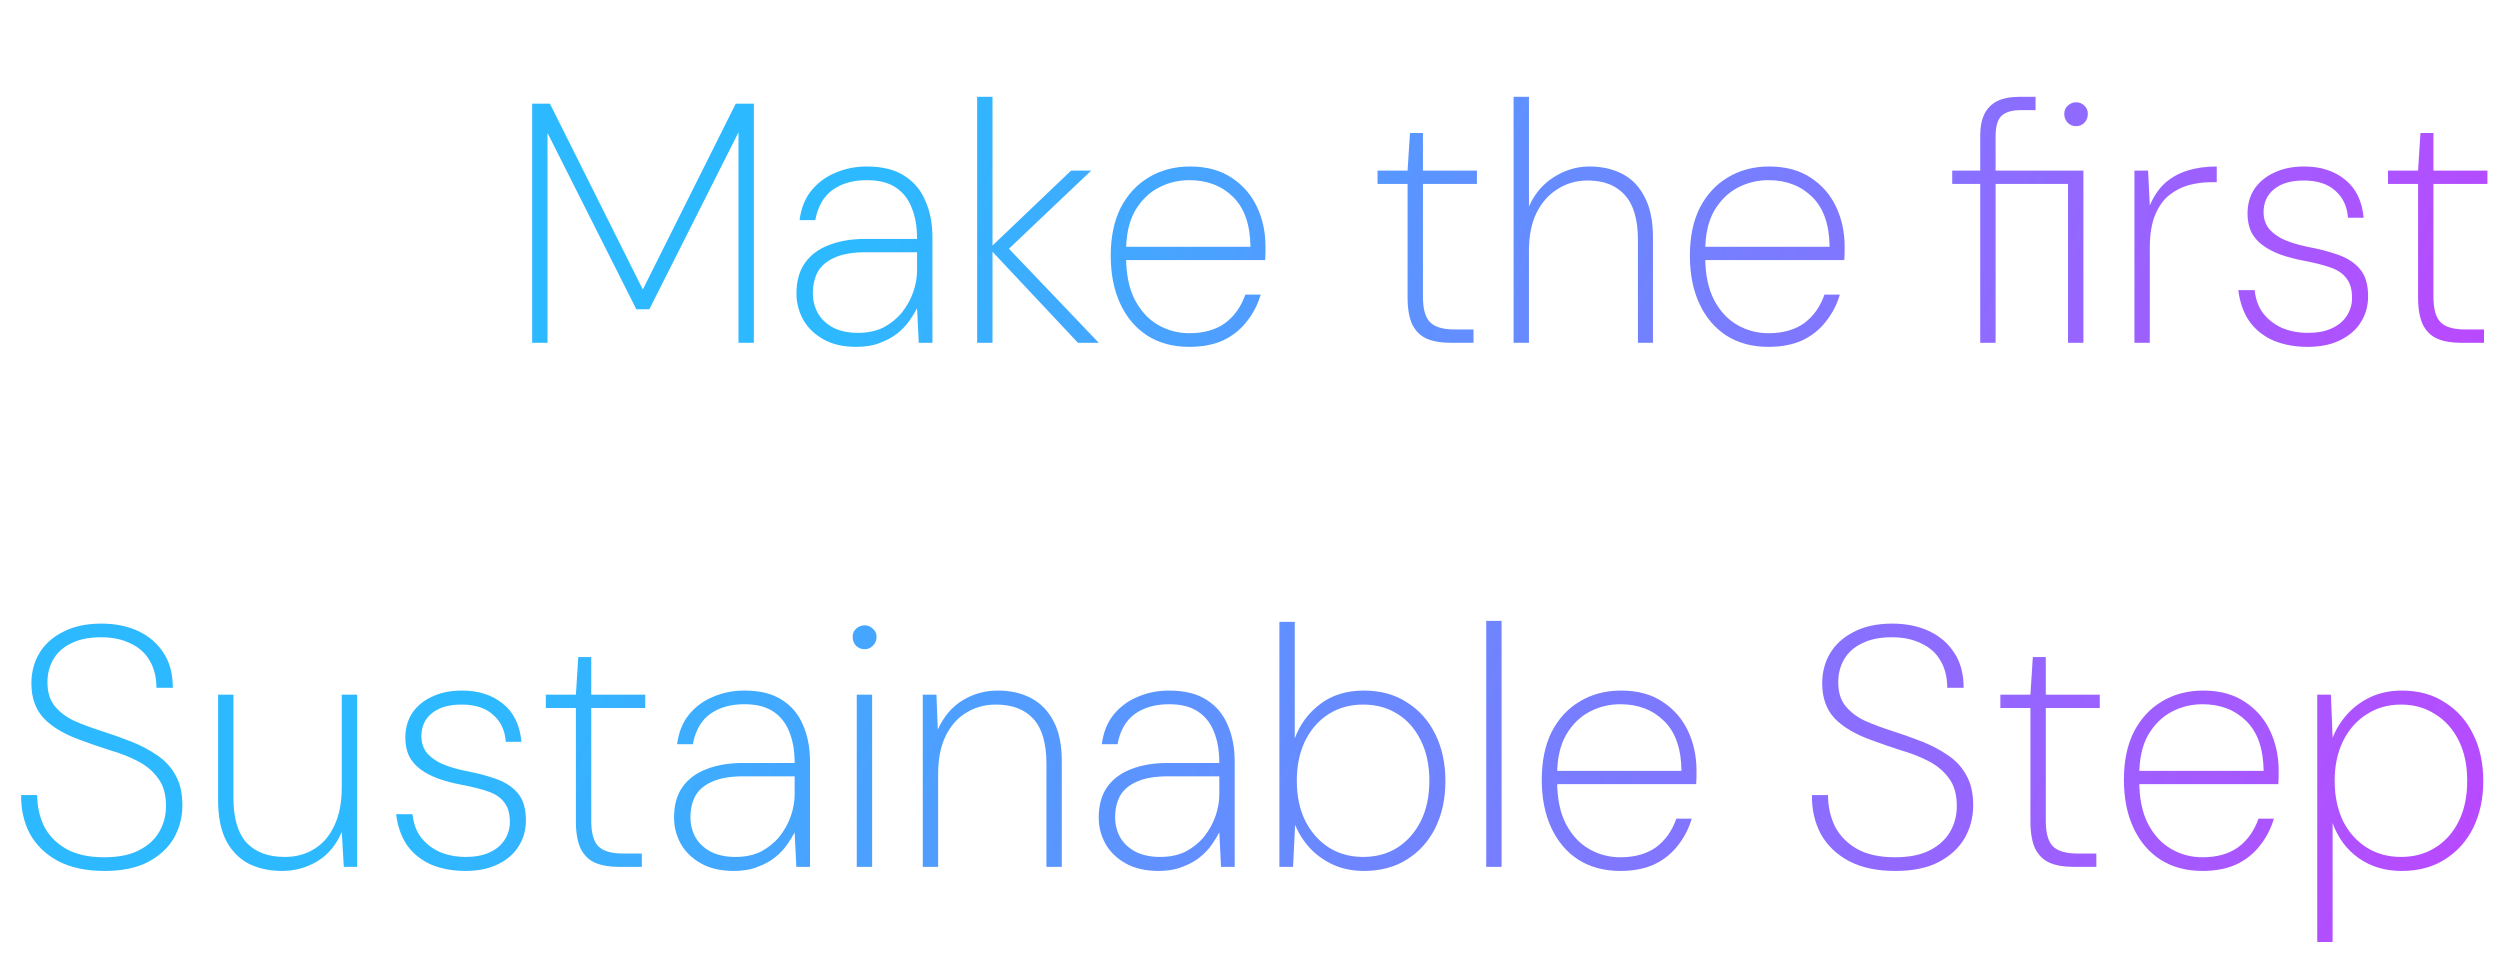 <svg width="644" height="251" viewBox="0 0 644 251" fill="none" xmlns="http://www.w3.org/2000/svg">
<path d="M137.083 88.297V26.697H141.659L165.595 74.569L189.531 26.697H194.195V88.297H190.235V34.089L167.267 79.673H163.923L141.043 34.265V88.297H137.083ZM220.572 89.353C217.228 89.353 214.412 88.707 212.124 87.417C209.836 86.126 208.105 84.454 206.932 82.401C205.758 80.289 205.172 78.03 205.172 75.625C205.172 72.398 205.905 69.758 207.372 67.705C208.838 65.651 210.892 64.126 213.532 63.129C216.23 62.073 219.34 61.545 222.86 61.545H236.236C236.236 58.377 235.766 55.678 234.828 53.449C233.948 51.219 232.569 49.489 230.692 48.257C228.814 47.025 226.35 46.409 223.3 46.409C219.721 46.409 216.758 47.26 214.412 48.961C212.124 50.662 210.657 53.243 210.012 56.705H205.964C206.374 53.596 207.401 51.044 209.044 49.049C210.745 46.995 212.828 45.47 215.292 44.473C217.756 43.417 220.425 42.889 223.3 42.889C227.348 42.889 230.604 43.71 233.068 45.353C235.532 46.937 237.321 49.108 238.436 51.865C239.609 54.563 240.196 57.644 240.196 61.105V88.297H236.676L236.236 79.409C235.766 80.347 235.121 81.403 234.3 82.577C233.478 83.75 232.452 84.835 231.22 85.833C229.988 86.83 228.492 87.651 226.732 88.297C225.03 89.001 222.977 89.353 220.572 89.353ZM221.012 85.745C223.534 85.745 225.734 85.275 227.612 84.337C229.489 83.34 231.073 82.049 232.364 80.465C233.654 78.822 234.622 77.062 235.268 75.185C235.913 73.308 236.236 71.46 236.236 69.641V64.977H223.124C219.662 64.977 216.934 65.446 214.94 66.385C212.945 67.265 211.508 68.497 210.628 70.081C209.806 71.665 209.396 73.484 209.396 75.537C209.396 77.414 209.836 79.145 210.716 80.729C211.596 82.254 212.916 83.486 214.676 84.425C216.436 85.305 218.548 85.745 221.012 85.745ZM277.671 88.297L254.879 64.009L275.911 43.945H281.103L258.663 65.241V62.777L283.039 88.297H277.671ZM251.711 88.297V24.937H255.671V88.297H251.711ZM306.365 89.353C302.199 89.353 298.591 88.385 295.541 86.449C292.549 84.513 290.231 81.785 288.589 78.265C286.946 74.745 286.125 70.609 286.125 65.857C286.125 61.046 286.975 56.94 288.677 53.537C290.437 50.134 292.842 47.523 295.893 45.705C299.002 43.828 302.551 42.889 306.541 42.889C310.823 42.889 314.402 43.857 317.277 45.793C320.151 47.67 322.322 50.163 323.789 53.273C325.255 56.382 325.989 59.785 325.989 63.481C325.989 64.067 325.989 64.625 325.989 65.153C325.989 65.681 325.959 66.297 325.901 67.001H288.941V63.569H322.117C322.058 57.878 320.562 53.596 317.629 50.721C314.695 47.846 310.941 46.409 306.365 46.409C303.549 46.409 300.909 47.054 298.445 48.345C295.981 49.636 293.957 51.63 292.373 54.329C290.847 57.028 290.085 60.459 290.085 64.625V66.209C290.085 70.668 290.847 74.364 292.373 77.297C293.898 80.171 295.893 82.313 298.357 83.721C300.821 85.129 303.49 85.833 306.365 85.833C310.061 85.833 313.111 84.982 315.517 83.281C317.922 81.521 319.682 79.057 320.797 75.889H324.757C323.994 78.47 322.791 80.787 321.149 82.841C319.565 84.894 317.541 86.507 315.077 87.681C312.613 88.796 309.709 89.353 306.365 89.353ZM373.504 88.297C371.157 88.297 369.162 87.945 367.52 87.241C365.936 86.537 364.704 85.334 363.824 83.633C363.002 81.873 362.592 79.526 362.592 76.593V47.377H354.848V43.945H362.592L363.208 34.265H366.552V43.945H380.456V47.377H366.552V76.505C366.552 79.614 367.168 81.785 368.4 83.017C369.632 84.249 371.714 84.865 374.648 84.865H379.576V88.297H373.504ZM389.899 88.297V24.937H393.859V53.185C395.325 49.9 397.467 47.377 400.283 45.617C403.157 43.798 406.208 42.889 409.435 42.889C412.661 42.889 415.507 43.534 417.971 44.825C420.435 46.115 422.341 48.11 423.691 50.809C425.099 53.508 425.803 56.969 425.803 61.193V88.297H421.931V61.809C421.931 56.587 420.816 52.745 418.587 50.281C416.357 47.758 413.16 46.497 408.995 46.497C406.12 46.497 403.539 47.23 401.251 48.697C398.963 50.105 397.144 52.158 395.795 54.857C394.504 57.497 393.859 60.753 393.859 64.625V88.297H389.899ZM455.552 89.353C451.387 89.353 447.779 88.385 444.728 86.449C441.736 84.513 439.419 81.785 437.776 78.265C436.133 74.745 435.312 70.609 435.312 65.857C435.312 61.046 436.163 56.94 437.864 53.537C439.624 50.134 442.029 47.523 445.08 45.705C448.189 43.828 451.739 42.889 455.728 42.889C460.011 42.889 463.589 43.857 466.464 45.793C469.339 47.67 471.509 50.163 472.976 53.273C474.443 56.382 475.176 59.785 475.176 63.481C475.176 64.067 475.176 64.625 475.176 65.153C475.176 65.681 475.147 66.297 475.088 67.001H438.128V63.569H471.304C471.245 57.878 469.749 53.596 466.816 50.721C463.883 47.846 460.128 46.409 455.552 46.409C452.736 46.409 450.096 47.054 447.632 48.345C445.168 49.636 443.144 51.63 441.56 54.329C440.035 57.028 439.272 60.459 439.272 64.625V66.209C439.272 70.668 440.035 74.364 441.56 77.297C443.085 80.171 445.08 82.313 447.544 83.721C450.008 85.129 452.677 85.833 455.552 85.833C459.248 85.833 462.299 84.982 464.704 83.281C467.109 81.521 468.869 79.057 469.984 75.889H473.944C473.181 78.47 471.979 80.787 470.336 82.841C468.752 84.894 466.728 86.507 464.264 87.681C461.8 88.796 458.896 89.353 455.552 89.353ZM510.107 88.297V47.377H502.891V43.945H510.107V34.881C510.107 32.71 510.459 30.892 511.163 29.425C511.867 27.958 512.953 26.843 514.419 26.081C515.945 25.318 517.881 24.937 520.227 24.937H524.363V28.369H520.579C518.291 28.369 516.619 28.867 515.563 29.865C514.566 30.862 514.067 32.593 514.067 35.057V43.945H536.683V88.297H532.723V47.377H514.067V88.297H510.107ZM534.747 32.505C533.985 32.505 533.281 32.212 532.635 31.625C532.049 30.98 531.755 30.217 531.755 29.337C531.755 28.457 532.049 27.753 532.635 27.225C533.281 26.638 534.014 26.345 534.835 26.345C535.657 26.345 536.361 26.638 536.947 27.225C537.534 27.753 537.827 28.457 537.827 29.337C537.827 30.217 537.534 30.98 536.947 31.625C536.361 32.212 535.627 32.505 534.747 32.505ZM549.828 88.297V43.945H553.348L553.788 52.921C554.786 50.574 556.076 48.667 557.66 47.201C559.303 45.734 561.239 44.649 563.468 43.945C565.698 43.241 568.22 42.889 571.036 42.889V46.937H569.452C567.692 46.937 565.874 47.172 563.996 47.641C562.178 48.11 560.476 48.961 558.892 50.193C557.367 51.366 556.135 53.068 555.196 55.297C554.258 57.526 553.788 60.371 553.788 63.833V88.297H549.828ZM594.447 89.353C591.22 89.353 588.316 88.825 585.735 87.769C583.154 86.654 581.071 85.011 579.487 82.841C577.962 80.67 576.994 77.972 576.583 74.745H580.807C581.042 77.091 581.775 79.086 583.007 80.729C584.298 82.371 585.94 83.633 587.935 84.513C589.93 85.334 592.13 85.745 594.535 85.745C596.94 85.745 598.964 85.364 600.607 84.601C602.308 83.838 603.599 82.782 604.479 81.433C605.418 80.025 605.887 78.47 605.887 76.769C605.887 74.598 605.418 72.926 604.479 71.753C603.599 70.521 602.25 69.582 600.431 68.937C598.612 68.291 596.324 67.705 593.567 67.177C591.338 66.766 589.314 66.238 587.495 65.593C585.735 64.948 584.21 64.156 582.919 63.217C581.628 62.278 580.631 61.134 579.927 59.785C579.282 58.377 578.959 56.793 578.959 55.033C578.959 52.627 579.546 50.516 580.719 48.697C581.951 46.878 583.652 45.47 585.823 44.473C587.994 43.417 590.575 42.889 593.567 42.889C597.791 42.889 601.282 44.004 604.039 46.233C606.855 48.462 608.468 51.748 608.879 56.089H604.831C604.655 53.214 603.57 50.897 601.575 49.137C599.639 47.377 596.94 46.497 593.479 46.497C590.135 46.497 587.554 47.26 585.735 48.785C583.975 50.252 583.095 52.217 583.095 54.681C583.095 56.089 583.447 57.35 584.151 58.465C584.914 59.58 586.116 60.577 587.759 61.457C589.402 62.278 591.602 62.982 594.359 63.569C597.234 64.097 599.844 64.772 602.191 65.593C604.596 66.414 606.503 67.646 607.911 69.289C609.319 70.931 610.023 73.278 610.023 76.329C610.023 78.852 609.378 81.11 608.087 83.105C606.855 85.041 605.066 86.566 602.719 87.681C600.431 88.796 597.674 89.353 594.447 89.353ZM633.809 88.297C631.462 88.297 629.467 87.945 627.825 87.241C626.241 86.537 625.009 85.334 624.129 83.633C623.307 81.873 622.897 79.526 622.897 76.593V47.377H615.153V43.945H622.897L623.513 34.265H626.857V43.945H640.761V47.377H626.857V76.505C626.857 79.614 627.473 81.785 628.705 83.017C629.937 84.249 632.019 84.865 634.953 84.865H639.881V88.297H633.809Z" fill="url(#paint0_linear_4602_516)"/>
<path d="M26.919 224.353C22.167 224.353 18.177 223.502 14.951 221.801C11.783 220.1 9.377 217.782 7.735 214.849C6.151 211.857 5.388 208.513 5.447 204.817H9.583C9.583 207.692 10.169 210.361 11.343 212.825C12.575 215.23 14.452 217.166 16.975 218.633C19.556 220.1 22.841 220.833 26.831 220.833C30.468 220.833 33.431 220.246 35.719 219.073C38.065 217.9 39.825 216.316 40.999 214.321C42.172 212.326 42.759 210.097 42.759 207.633C42.759 204.641 42.084 202.265 40.735 200.505C39.444 198.686 37.713 197.22 35.543 196.105C33.431 194.99 31.055 194.052 28.415 193.289C25.833 192.468 23.281 191.588 20.759 190.649C16.652 189.182 13.513 187.334 11.343 185.105C9.172 182.817 8.087 179.796 8.087 176.041C8.087 173.166 8.761 170.585 10.111 168.297C11.519 165.95 13.572 164.102 16.271 162.753C18.969 161.345 22.255 160.641 26.127 160.641C29.705 160.641 32.873 161.286 35.631 162.577C38.388 163.868 40.559 165.745 42.143 168.209C43.727 170.614 44.519 173.606 44.519 177.185H40.295C40.295 174.428 39.708 172.081 38.535 170.145C37.42 168.209 35.777 166.742 33.607 165.745C31.495 164.689 28.972 164.161 26.039 164.161C22.929 164.161 20.348 164.689 18.295 165.745C16.241 166.742 14.716 168.121 13.719 169.881C12.721 171.582 12.223 173.548 12.223 175.777C12.223 178.3 12.839 180.324 14.071 181.849C15.303 183.374 16.945 184.636 18.999 185.633C21.111 186.572 23.457 187.452 26.039 188.273C28.62 189.094 31.26 190.033 33.959 191.089C36.423 192.086 38.623 193.26 40.559 194.609C42.553 195.958 44.108 197.66 45.223 199.713C46.396 201.766 46.983 204.348 46.983 207.457C46.983 210.508 46.249 213.324 44.783 215.905C43.316 218.428 41.087 220.481 38.095 222.065C35.161 223.59 31.436 224.353 26.919 224.353ZM72.637 224.353C69.469 224.353 66.623 223.737 64.101 222.505C61.637 221.214 59.701 219.249 58.293 216.609C56.885 213.91 56.181 210.42 56.181 206.137V178.945H60.141V205.609C60.141 210.772 61.255 214.585 63.485 217.049C65.773 219.513 69.058 220.745 73.341 220.745C76.215 220.745 78.738 220.07 80.909 218.721C83.138 217.372 84.869 215.377 86.101 212.737C87.391 210.038 88.037 206.753 88.037 202.881V178.945H91.997V223.297H88.565L88.037 214.321C86.57 217.724 84.458 220.246 81.701 221.889C78.943 223.532 75.922 224.353 72.637 224.353ZM119.9 224.353C116.674 224.353 113.77 223.825 111.188 222.769C108.607 221.654 106.524 220.012 104.94 217.841C103.415 215.67 102.447 212.972 102.036 209.745H106.26C106.495 212.092 107.228 214.086 108.46 215.729C109.751 217.372 111.394 218.633 113.388 219.513C115.383 220.334 117.583 220.745 119.988 220.745C122.394 220.745 124.418 220.364 126.06 219.601C127.762 218.838 129.052 217.782 129.932 216.433C130.871 215.025 131.34 213.47 131.34 211.769C131.34 209.598 130.871 207.926 129.932 206.753C129.052 205.521 127.703 204.582 125.884 203.937C124.066 203.292 121.778 202.705 119.02 202.177C116.791 201.766 114.767 201.238 112.948 200.593C111.188 199.948 109.663 199.156 108.372 198.217C107.082 197.278 106.084 196.134 105.38 194.785C104.735 193.377 104.412 191.793 104.412 190.033C104.412 187.628 104.999 185.516 106.172 183.697C107.404 181.878 109.106 180.47 111.276 179.473C113.447 178.417 116.028 177.889 119.02 177.889C123.244 177.889 126.735 179.004 129.492 181.233C132.308 183.462 133.922 186.748 134.332 191.089H130.284C130.108 188.214 129.023 185.897 127.028 184.137C125.092 182.377 122.394 181.497 118.932 181.497C115.588 181.497 113.007 182.26 111.188 183.785C109.428 185.252 108.548 187.217 108.548 189.681C108.548 191.089 108.9 192.35 109.604 193.465C110.367 194.58 111.57 195.577 113.212 196.457C114.855 197.278 117.055 197.982 119.812 198.569C122.687 199.097 125.298 199.772 127.644 200.593C130.05 201.414 131.956 202.646 133.364 204.289C134.772 205.932 135.476 208.278 135.476 211.329C135.476 213.852 134.831 216.11 133.54 218.105C132.308 220.041 130.519 221.566 128.172 222.681C125.884 223.796 123.127 224.353 119.9 224.353ZM159.262 223.297C156.915 223.297 154.92 222.945 153.278 222.241C151.694 221.537 150.462 220.334 149.582 218.633C148.76 216.873 148.35 214.526 148.35 211.593V182.377H140.606V178.945H148.35L148.966 169.265H152.31V178.945H166.214V182.377H152.31V211.505C152.31 214.614 152.926 216.785 154.158 218.017C155.39 219.249 157.472 219.865 160.406 219.865H165.334V223.297H159.262ZM189.032 224.353C185.688 224.353 182.872 223.708 180.584 222.417C178.296 221.126 176.566 219.454 175.392 217.401C174.219 215.289 173.632 213.03 173.632 210.625C173.632 207.398 174.366 204.758 175.832 202.705C177.299 200.652 179.352 199.126 181.992 198.129C184.691 197.073 187.8 196.545 191.32 196.545H204.696C204.696 193.377 204.227 190.678 203.288 188.449C202.408 186.22 201.03 184.489 199.152 183.257C197.275 182.025 194.811 181.409 191.76 181.409C188.182 181.409 185.219 182.26 182.872 183.961C180.584 185.662 179.118 188.244 178.472 191.705H174.424C174.835 188.596 175.862 186.044 177.504 184.049C179.206 181.996 181.288 180.47 183.752 179.473C186.216 178.417 188.886 177.889 191.76 177.889C195.808 177.889 199.064 178.71 201.528 180.353C203.992 181.937 205.782 184.108 206.896 186.865C208.07 189.564 208.656 192.644 208.656 196.105V223.297H205.136L204.696 214.409C204.227 215.348 203.582 216.404 202.76 217.577C201.939 218.75 200.912 219.836 199.68 220.833C198.448 221.83 196.952 222.652 195.192 223.297C193.491 224.001 191.438 224.353 189.032 224.353ZM189.472 220.745C191.995 220.745 194.195 220.276 196.072 219.337C197.95 218.34 199.534 217.049 200.824 215.465C202.115 213.822 203.083 212.062 203.728 210.185C204.374 208.308 204.696 206.46 204.696 204.641V199.977H191.584C188.123 199.977 185.395 200.446 183.4 201.385C181.406 202.265 179.968 203.497 179.088 205.081C178.267 206.665 177.856 208.484 177.856 210.537C177.856 212.414 178.296 214.145 179.176 215.729C180.056 217.254 181.376 218.486 183.136 219.425C184.896 220.305 187.008 220.745 189.472 220.745ZM220.7 223.297V178.945H224.66V223.297H220.7ZM222.724 167.241C221.903 167.241 221.169 166.948 220.524 166.361C219.937 165.716 219.644 164.953 219.644 164.073C219.644 163.193 219.937 162.489 220.524 161.961C221.169 161.374 221.903 161.081 222.724 161.081C223.545 161.081 224.249 161.374 224.836 161.961C225.481 162.489 225.804 163.193 225.804 164.073C225.804 164.953 225.481 165.716 224.836 166.361C224.249 166.948 223.545 167.241 222.724 167.241ZM237.703 223.297V178.945H241.223L241.575 187.921C243.101 184.577 245.213 182.084 247.911 180.441C250.669 178.74 253.719 177.889 257.063 177.889C260.29 177.889 263.135 178.534 265.599 179.825C268.063 181.116 269.999 183.11 271.407 185.809C272.815 188.449 273.519 191.881 273.519 196.105V223.297H269.559V196.721C269.559 191.5 268.445 187.657 266.215 185.193C263.986 182.729 260.759 181.497 256.535 181.497C253.719 181.497 251.167 182.201 248.879 183.609C246.65 184.958 244.89 186.953 243.599 189.593C242.309 192.233 241.663 195.489 241.663 199.361V223.297H237.703ZM298.431 224.353C295.087 224.353 292.271 223.708 289.983 222.417C287.695 221.126 285.964 219.454 284.791 217.401C283.618 215.289 283.031 213.03 283.031 210.625C283.031 207.398 283.764 204.758 285.231 202.705C286.698 200.652 288.751 199.126 291.391 198.129C294.09 197.073 297.199 196.545 300.719 196.545H314.095C314.095 193.377 313.626 190.678 312.687 188.449C311.807 186.22 310.428 184.489 308.551 183.257C306.674 182.025 304.21 181.409 301.159 181.409C297.58 181.409 294.618 182.26 292.271 183.961C289.983 185.662 288.516 188.244 287.871 191.705H283.823C284.234 188.596 285.26 186.044 286.903 184.049C288.604 181.996 290.687 180.47 293.151 179.473C295.615 178.417 298.284 177.889 301.159 177.889C305.207 177.889 308.463 178.71 310.927 180.353C313.391 181.937 315.18 184.108 316.295 186.865C317.468 189.564 318.055 192.644 318.055 196.105V223.297H314.535L314.095 214.409C313.626 215.348 312.98 216.404 312.159 217.577C311.338 218.75 310.311 219.836 309.079 220.833C307.847 221.83 306.351 222.652 304.591 223.297C302.89 224.001 300.836 224.353 298.431 224.353ZM298.871 220.745C301.394 220.745 303.594 220.276 305.471 219.337C307.348 218.34 308.932 217.049 310.223 215.465C311.514 213.822 312.482 212.062 313.127 210.185C313.772 208.308 314.095 206.46 314.095 204.641V199.977H300.983C297.522 199.977 294.794 200.446 292.799 201.385C290.804 202.265 289.367 203.497 288.487 205.081C287.666 206.665 287.255 208.484 287.255 210.537C287.255 212.414 287.695 214.145 288.575 215.729C289.455 217.254 290.775 218.486 292.535 219.425C294.295 220.305 296.407 220.745 298.871 220.745ZM351.307 224.353C348.549 224.353 345.997 223.854 343.651 222.857C341.304 221.801 339.28 220.393 337.579 218.633C335.877 216.814 334.557 214.761 333.619 212.473L333.091 223.297H329.571V160.201H333.531V190.209C334.88 186.572 337.08 183.609 340.131 181.321C343.181 179.033 346.907 177.889 351.307 177.889C355.648 177.889 359.373 178.916 362.483 180.969C365.651 182.964 368.085 185.721 369.787 189.241C371.488 192.702 372.339 196.692 372.339 201.209C372.339 205.668 371.488 209.657 369.787 213.177C368.085 216.638 365.651 219.366 362.483 221.361C359.373 223.356 355.648 224.353 351.307 224.353ZM351.131 220.745C354.475 220.745 357.408 219.953 359.931 218.369C362.512 216.726 364.536 214.438 366.003 211.505C367.469 208.572 368.203 205.11 368.203 201.121C368.203 197.132 367.469 193.67 366.003 190.737C364.536 187.745 362.512 185.457 359.931 183.873C357.408 182.289 354.475 181.497 351.131 181.497C347.787 181.497 344.824 182.318 342.243 183.961C339.661 185.604 337.637 187.921 336.171 190.913C334.763 193.846 334.059 197.249 334.059 201.121C334.059 204.993 334.763 208.396 336.171 211.329C337.637 214.262 339.661 216.58 342.243 218.281C344.824 219.924 347.787 220.745 351.131 220.745ZM382.852 223.297V159.937H386.812V223.297H382.852ZM417.396 224.353C413.231 224.353 409.623 223.385 406.572 221.449C403.58 219.513 401.263 216.785 399.62 213.265C397.977 209.745 397.156 205.609 397.156 200.857C397.156 196.046 398.007 191.94 399.708 188.537C401.468 185.134 403.873 182.524 406.924 180.705C410.033 178.828 413.583 177.889 417.572 177.889C421.855 177.889 425.433 178.857 428.308 180.793C431.183 182.67 433.353 185.164 434.82 188.273C436.287 191.382 437.02 194.785 437.02 198.481C437.02 199.068 437.02 199.625 437.02 200.153C437.02 200.681 436.991 201.297 436.932 202.001H399.972V198.569H433.148C433.089 192.878 431.593 188.596 428.66 185.721C425.727 182.846 421.972 181.409 417.396 181.409C414.58 181.409 411.94 182.054 409.476 183.345C407.012 184.636 404.988 186.63 403.404 189.329C401.879 192.028 401.116 195.46 401.116 199.625V201.209C401.116 205.668 401.879 209.364 403.404 212.297C404.929 215.172 406.924 217.313 409.388 218.721C411.852 220.129 414.521 220.833 417.396 220.833C421.092 220.833 424.143 219.982 426.548 218.281C428.953 216.521 430.713 214.057 431.828 210.889H435.788C435.025 213.47 433.823 215.788 432.18 217.841C430.596 219.894 428.572 221.508 426.108 222.681C423.644 223.796 420.74 224.353 417.396 224.353ZM488.231 224.353C483.479 224.353 479.49 223.502 476.263 221.801C473.095 220.1 470.69 217.782 469.047 214.849C467.463 211.857 466.7 208.513 466.759 204.817H470.895C470.895 207.692 471.482 210.361 472.655 212.825C473.887 215.23 475.764 217.166 478.287 218.633C480.868 220.1 484.154 220.833 488.143 220.833C491.78 220.833 494.743 220.246 497.031 219.073C499.378 217.9 501.138 216.316 502.311 214.321C503.484 212.326 504.071 210.097 504.071 207.633C504.071 204.641 503.396 202.265 502.047 200.505C500.756 198.686 499.026 197.22 496.855 196.105C494.743 194.99 492.367 194.052 489.727 193.289C487.146 192.468 484.594 191.588 482.071 190.649C477.964 189.182 474.826 187.334 472.655 185.105C470.484 182.817 469.399 179.796 469.399 176.041C469.399 173.166 470.074 170.585 471.423 168.297C472.831 165.95 474.884 164.102 477.583 162.753C480.282 161.345 483.567 160.641 487.439 160.641C491.018 160.641 494.186 161.286 496.943 162.577C499.7 163.868 501.871 165.745 503.455 168.209C505.039 170.614 505.831 173.606 505.831 177.185H501.607C501.607 174.428 501.02 172.081 499.847 170.145C498.732 168.209 497.09 166.742 494.919 165.745C492.807 164.689 490.284 164.161 487.351 164.161C484.242 164.161 481.66 164.689 479.607 165.745C477.554 166.742 476.028 168.121 475.031 169.881C474.034 171.582 473.535 173.548 473.535 175.777C473.535 178.3 474.151 180.324 475.383 181.849C476.615 183.374 478.258 184.636 480.311 185.633C482.423 186.572 484.77 187.452 487.351 188.273C489.932 189.094 492.572 190.033 495.271 191.089C497.735 192.086 499.935 193.26 501.871 194.609C503.866 195.958 505.42 197.66 506.535 199.713C507.708 201.766 508.295 204.348 508.295 207.457C508.295 210.508 507.562 213.324 506.095 215.905C504.628 218.428 502.399 220.481 499.407 222.065C496.474 223.59 492.748 224.353 488.231 224.353ZM533.949 223.297C531.602 223.297 529.608 222.945 527.965 222.241C526.381 221.537 525.149 220.334 524.269 218.633C523.448 216.873 523.037 214.526 523.037 211.593V182.377H515.293V178.945H523.037L523.653 169.265H526.997V178.945H540.901V182.377H526.997V211.505C526.997 214.614 527.613 216.785 528.845 218.017C530.077 219.249 532.16 219.865 535.093 219.865H540.021V223.297H533.949ZM567.357 224.353C563.191 224.353 559.583 223.385 556.533 221.449C553.541 219.513 551.223 216.785 549.581 213.265C547.938 209.745 547.117 205.609 547.117 200.857C547.117 196.046 547.967 191.94 549.669 188.537C551.429 185.134 553.834 182.524 556.885 180.705C559.994 178.828 563.543 177.889 567.533 177.889C571.815 177.889 575.394 178.857 578.269 180.793C581.143 182.67 583.314 185.164 584.781 188.273C586.247 191.382 586.981 194.785 586.981 198.481C586.981 199.068 586.981 199.625 586.981 200.153C586.981 200.681 586.951 201.297 586.893 202.001H549.933V198.569H583.109C583.05 192.878 581.554 188.596 578.621 185.721C575.687 182.846 571.933 181.409 567.357 181.409C564.541 181.409 561.901 182.054 559.437 183.345C556.973 184.636 554.949 186.63 553.365 189.329C551.839 192.028 551.077 195.46 551.077 199.625V201.209C551.077 205.668 551.839 209.364 553.365 212.297C554.89 215.172 556.885 217.313 559.349 218.721C561.813 220.129 564.482 220.833 567.357 220.833C571.053 220.833 574.103 219.982 576.509 218.281C578.914 216.521 580.674 214.057 581.789 210.889H585.749C584.986 213.47 583.783 215.788 582.141 217.841C580.557 219.894 578.533 221.508 576.069 222.681C573.605 223.796 570.701 224.353 567.357 224.353ZM596.922 242.657V178.945H600.442L600.882 190.033C601.762 187.804 603.023 185.78 604.666 183.961C606.309 182.142 608.303 180.676 610.65 179.561C613.055 178.446 615.754 177.889 618.746 177.889C623.029 177.889 626.725 178.916 629.834 180.969C633.002 182.964 635.437 185.721 637.138 189.241C638.839 192.702 639.69 196.692 639.69 201.209C639.69 205.668 638.839 209.657 637.138 213.177C635.437 216.638 633.002 219.366 629.834 221.361C626.725 223.356 622.999 224.353 618.658 224.353C614.434 224.353 610.767 223.268 607.658 221.097C604.549 218.926 602.29 215.905 600.882 212.033V242.657H596.922ZM618.482 220.745C621.826 220.745 624.759 219.953 627.282 218.369C629.863 216.785 631.887 214.526 633.354 211.593C634.821 208.66 635.554 205.169 635.554 201.121C635.554 197.132 634.821 193.67 633.354 190.737C631.887 187.804 629.863 185.545 627.282 183.961C624.759 182.318 621.826 181.497 618.482 181.497C615.138 181.497 612.175 182.348 609.594 184.049C607.013 185.692 604.989 188.009 603.522 191.001C602.114 193.934 601.41 197.308 601.41 201.121C601.41 204.993 602.114 208.425 603.522 211.417C604.989 214.35 607.013 216.638 609.594 218.281C612.175 219.924 615.138 220.745 618.482 220.745Z" fill="url(#paint1_linear_4602_516)"/>
<defs>
<linearGradient id="paint0_linear_4602_516" x1="244.207" y1="4.603" x2="629.539" y2="150.394" gradientUnits="userSpaceOnUse">
<stop stop-color="#2DB9FF"/>
<stop offset="1" stop-color="#BE45FF"/>
</linearGradient>
<linearGradient id="paint1_linear_4602_516" x1="143.881" y1="139.603" x2="594.072" y2="352.683" gradientUnits="userSpaceOnUse">
<stop stop-color="#2DB9FF"/>
<stop offset="1" stop-color="#BE45FF"/>
</linearGradient>
</defs>
</svg>
